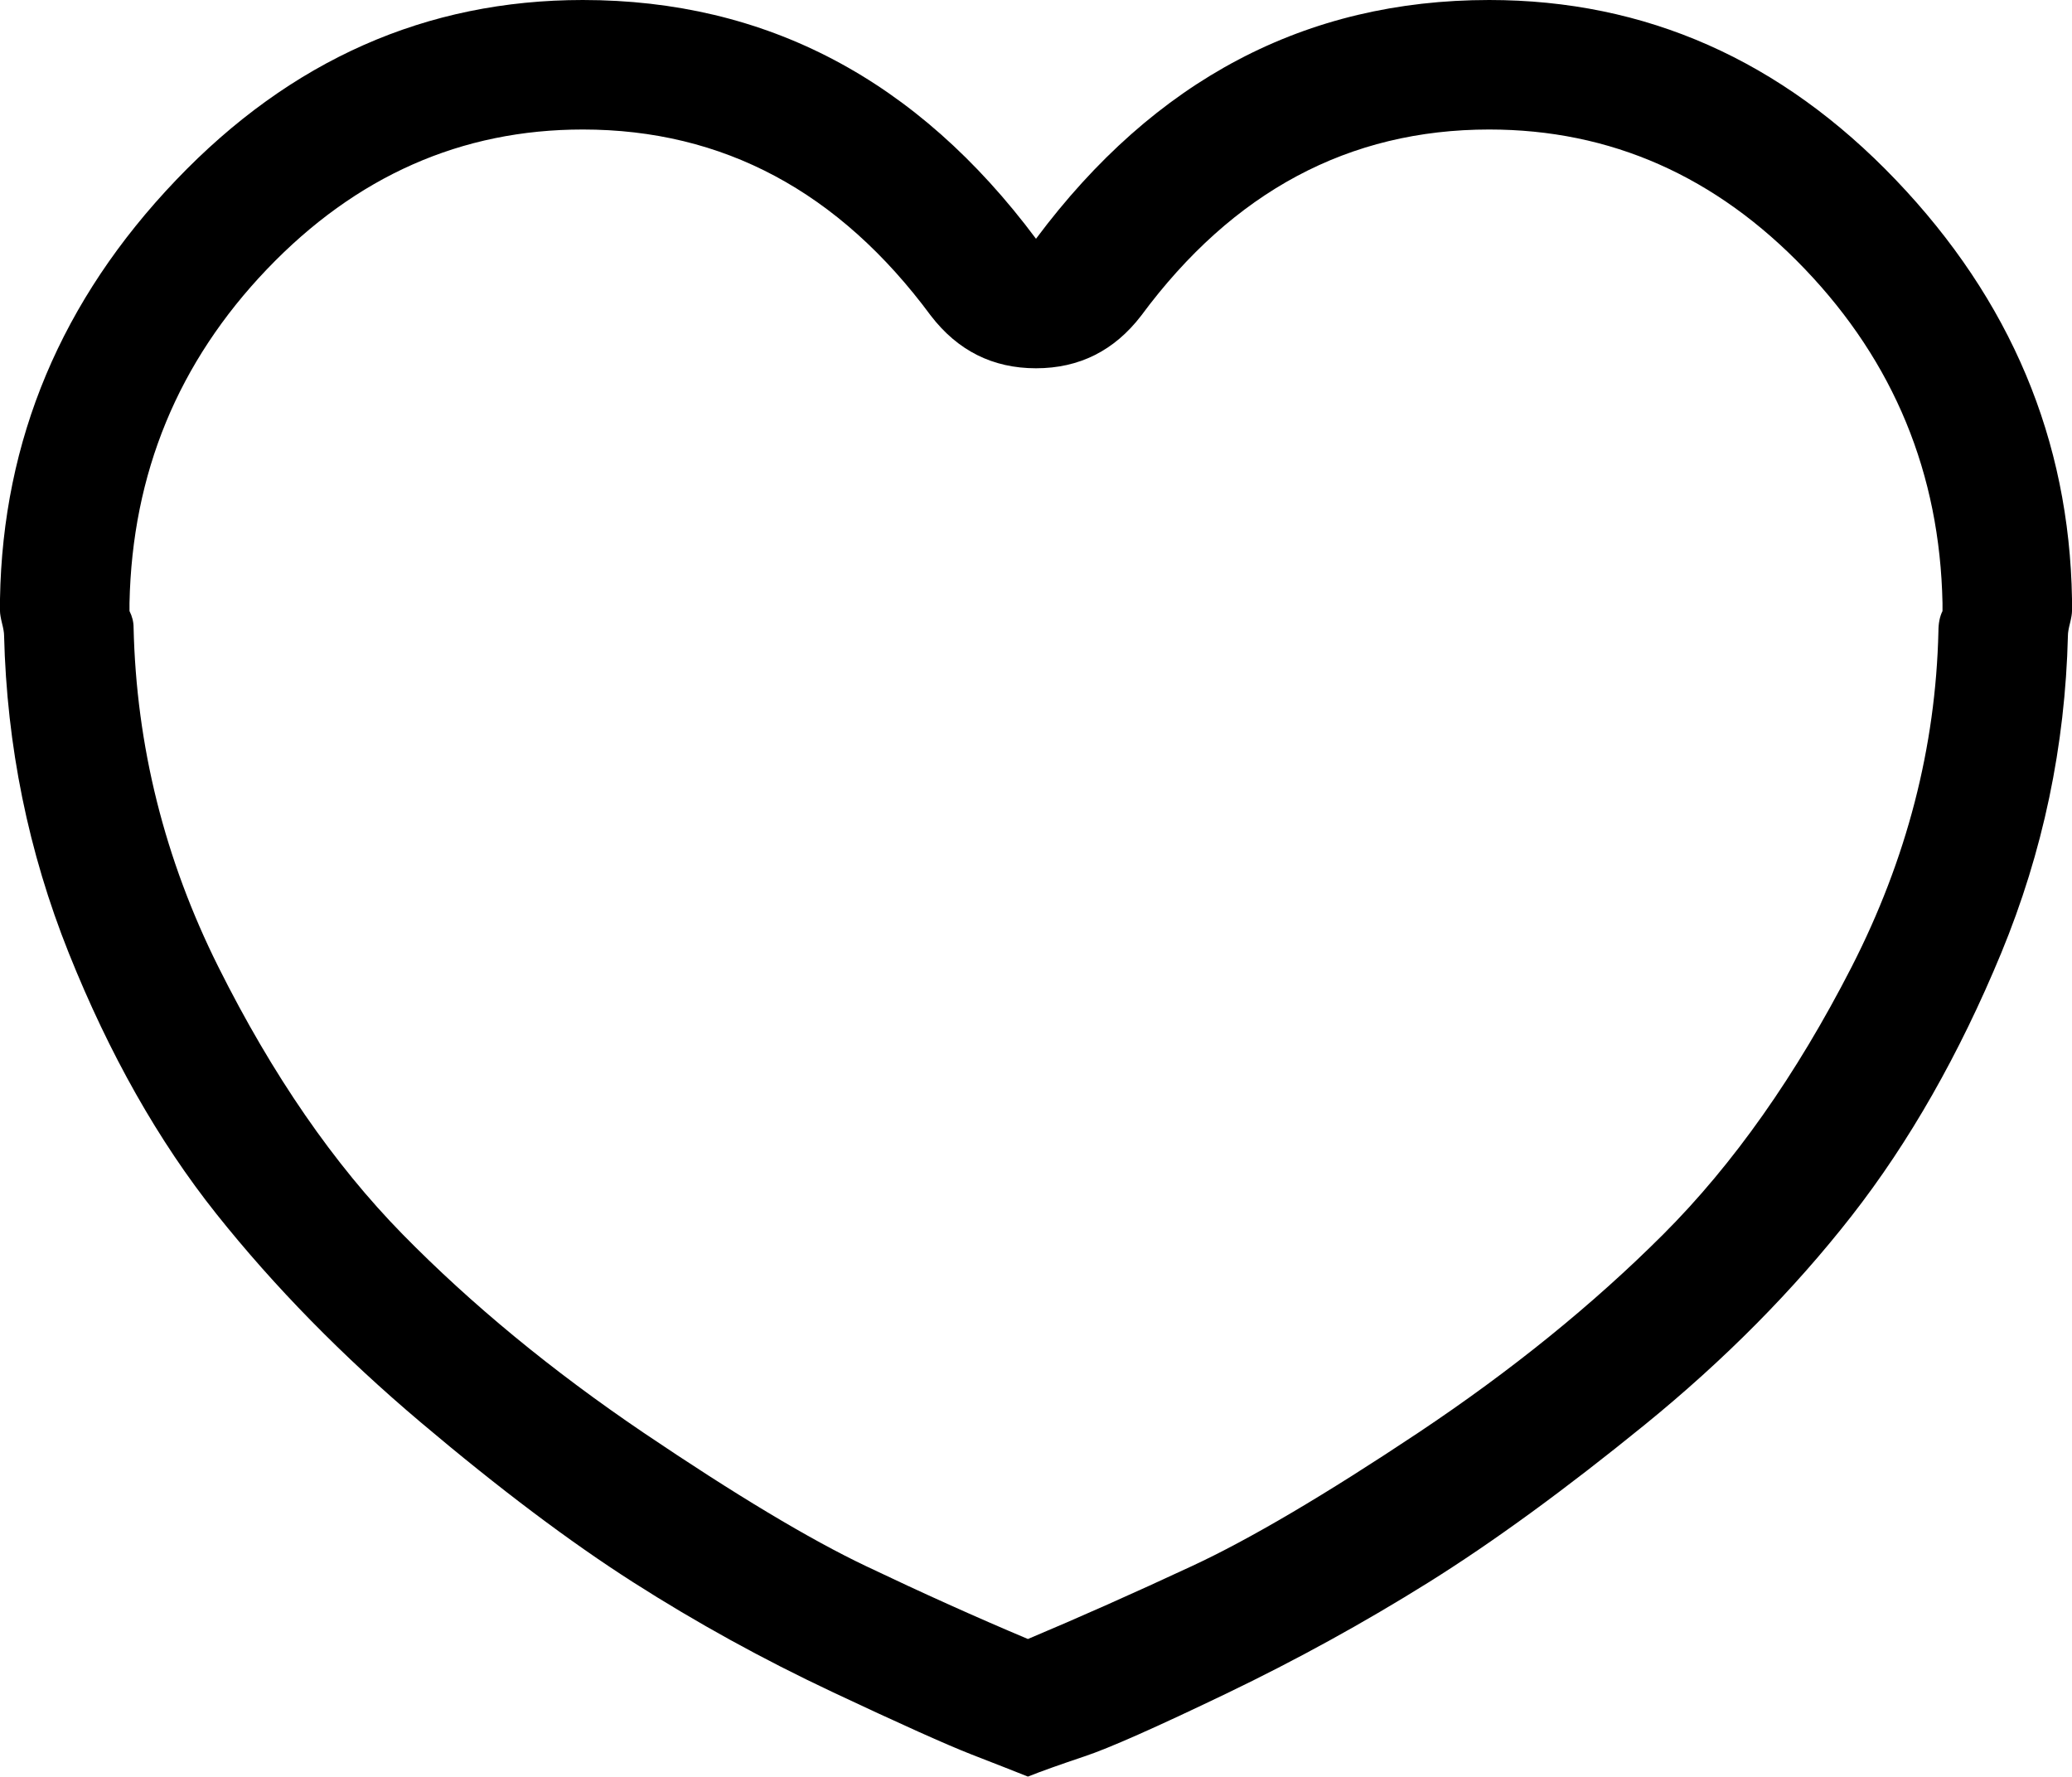 <svg width="30" height="25.723" viewBox="0 -49.57 30 25.723" xmlns="http://www.w3.org/2000/svg"><path d="M30 -40.898C29.961 -43.203 29.111 -45.225 27.451 -46.963C25.791 -48.701 23.828 -49.57 21.562 -49.57C18.906 -49.57 16.719 -48.418 15 -46.113C13.281 -48.418 11.094 -49.57 8.438 -49.57C6.172 -49.57 4.209 -48.701 2.549 -46.963C0.889 -45.225 0.039 -43.203 0 -40.898C0 -40.859 0 -40.83 0 -40.811C0 -40.791 0 -40.781 0 -40.781C0 -40.742 0 -40.723 0 -40.723C0 -40.684 0.01 -40.625 0.029 -40.547C0.049 -40.469 0.059 -40.41 0.059 -40.371C0.098 -38.77 0.41 -37.236 0.996 -35.771C1.582 -34.307 2.295 -33.047 3.135 -31.992C3.975 -30.938 4.961 -29.932 6.094 -28.975C7.227 -28.018 8.252 -27.246 9.17 -26.66C10.088 -26.074 11.045 -25.547 12.041 -25.078C13.037 -24.609 13.711 -24.307 14.062 -24.17C14.414 -24.033 14.688 -23.926 14.883 -23.848C15.078 -23.926 15.352 -24.023 15.703 -24.141C16.055 -24.258 16.738 -24.561 17.754 -25.049C18.77 -25.537 19.746 -26.074 20.684 -26.66C21.621 -27.246 22.666 -28.008 23.818 -28.945C24.971 -29.883 25.967 -30.889 26.807 -31.963C27.646 -33.037 28.369 -34.307 28.975 -35.771C29.58 -37.236 29.902 -38.77 29.941 -40.371C29.941 -40.41 29.951 -40.469 29.971 -40.547C29.99 -40.625 30 -40.684 30 -40.723C30 -40.723 30 -40.742 30 -40.781C30 -40.82 30 -40.84 30 -40.84C30 -40.84 30 -40.859 30 -40.898ZM28.066 -40.43C28.027 -38.75 27.607 -37.129 26.807 -35.566C26.006 -34.004 25.098 -32.715 24.082 -31.699C23.066 -30.684 21.885 -29.727 20.537 -28.828C19.189 -27.93 18.096 -27.285 17.256 -26.895C16.416 -26.504 15.625 -26.152 14.883 -25.84C14.141 -26.152 13.359 -26.504 12.539 -26.895C11.719 -27.285 10.645 -27.93 9.316 -28.828C7.988 -29.727 6.826 -30.684 5.83 -31.699C4.834 -32.715 3.945 -34.004 3.164 -35.566C2.383 -37.129 1.973 -38.77 1.934 -40.488C1.934 -40.566 1.914 -40.645 1.875 -40.723C1.875 -40.762 1.875 -40.801 1.875 -40.84C1.914 -42.715 2.578 -44.326 3.867 -45.674C5.156 -47.021 6.68 -47.695 8.438 -47.695C10.469 -47.695 12.148 -46.797 13.477 -45C13.867 -44.492 14.375 -44.238 15 -44.238C15.625 -44.238 16.133 -44.492 16.523 -45C17.852 -46.797 19.531 -47.695 21.562 -47.695C23.32 -47.695 24.844 -47.021 26.133 -45.674C27.422 -44.326 28.086 -42.715 28.125 -40.84C28.125 -40.801 28.125 -40.762 28.125 -40.723C28.086 -40.645 28.066 -40.547 28.066 -40.43ZM28.066 -40.43"></path></svg>